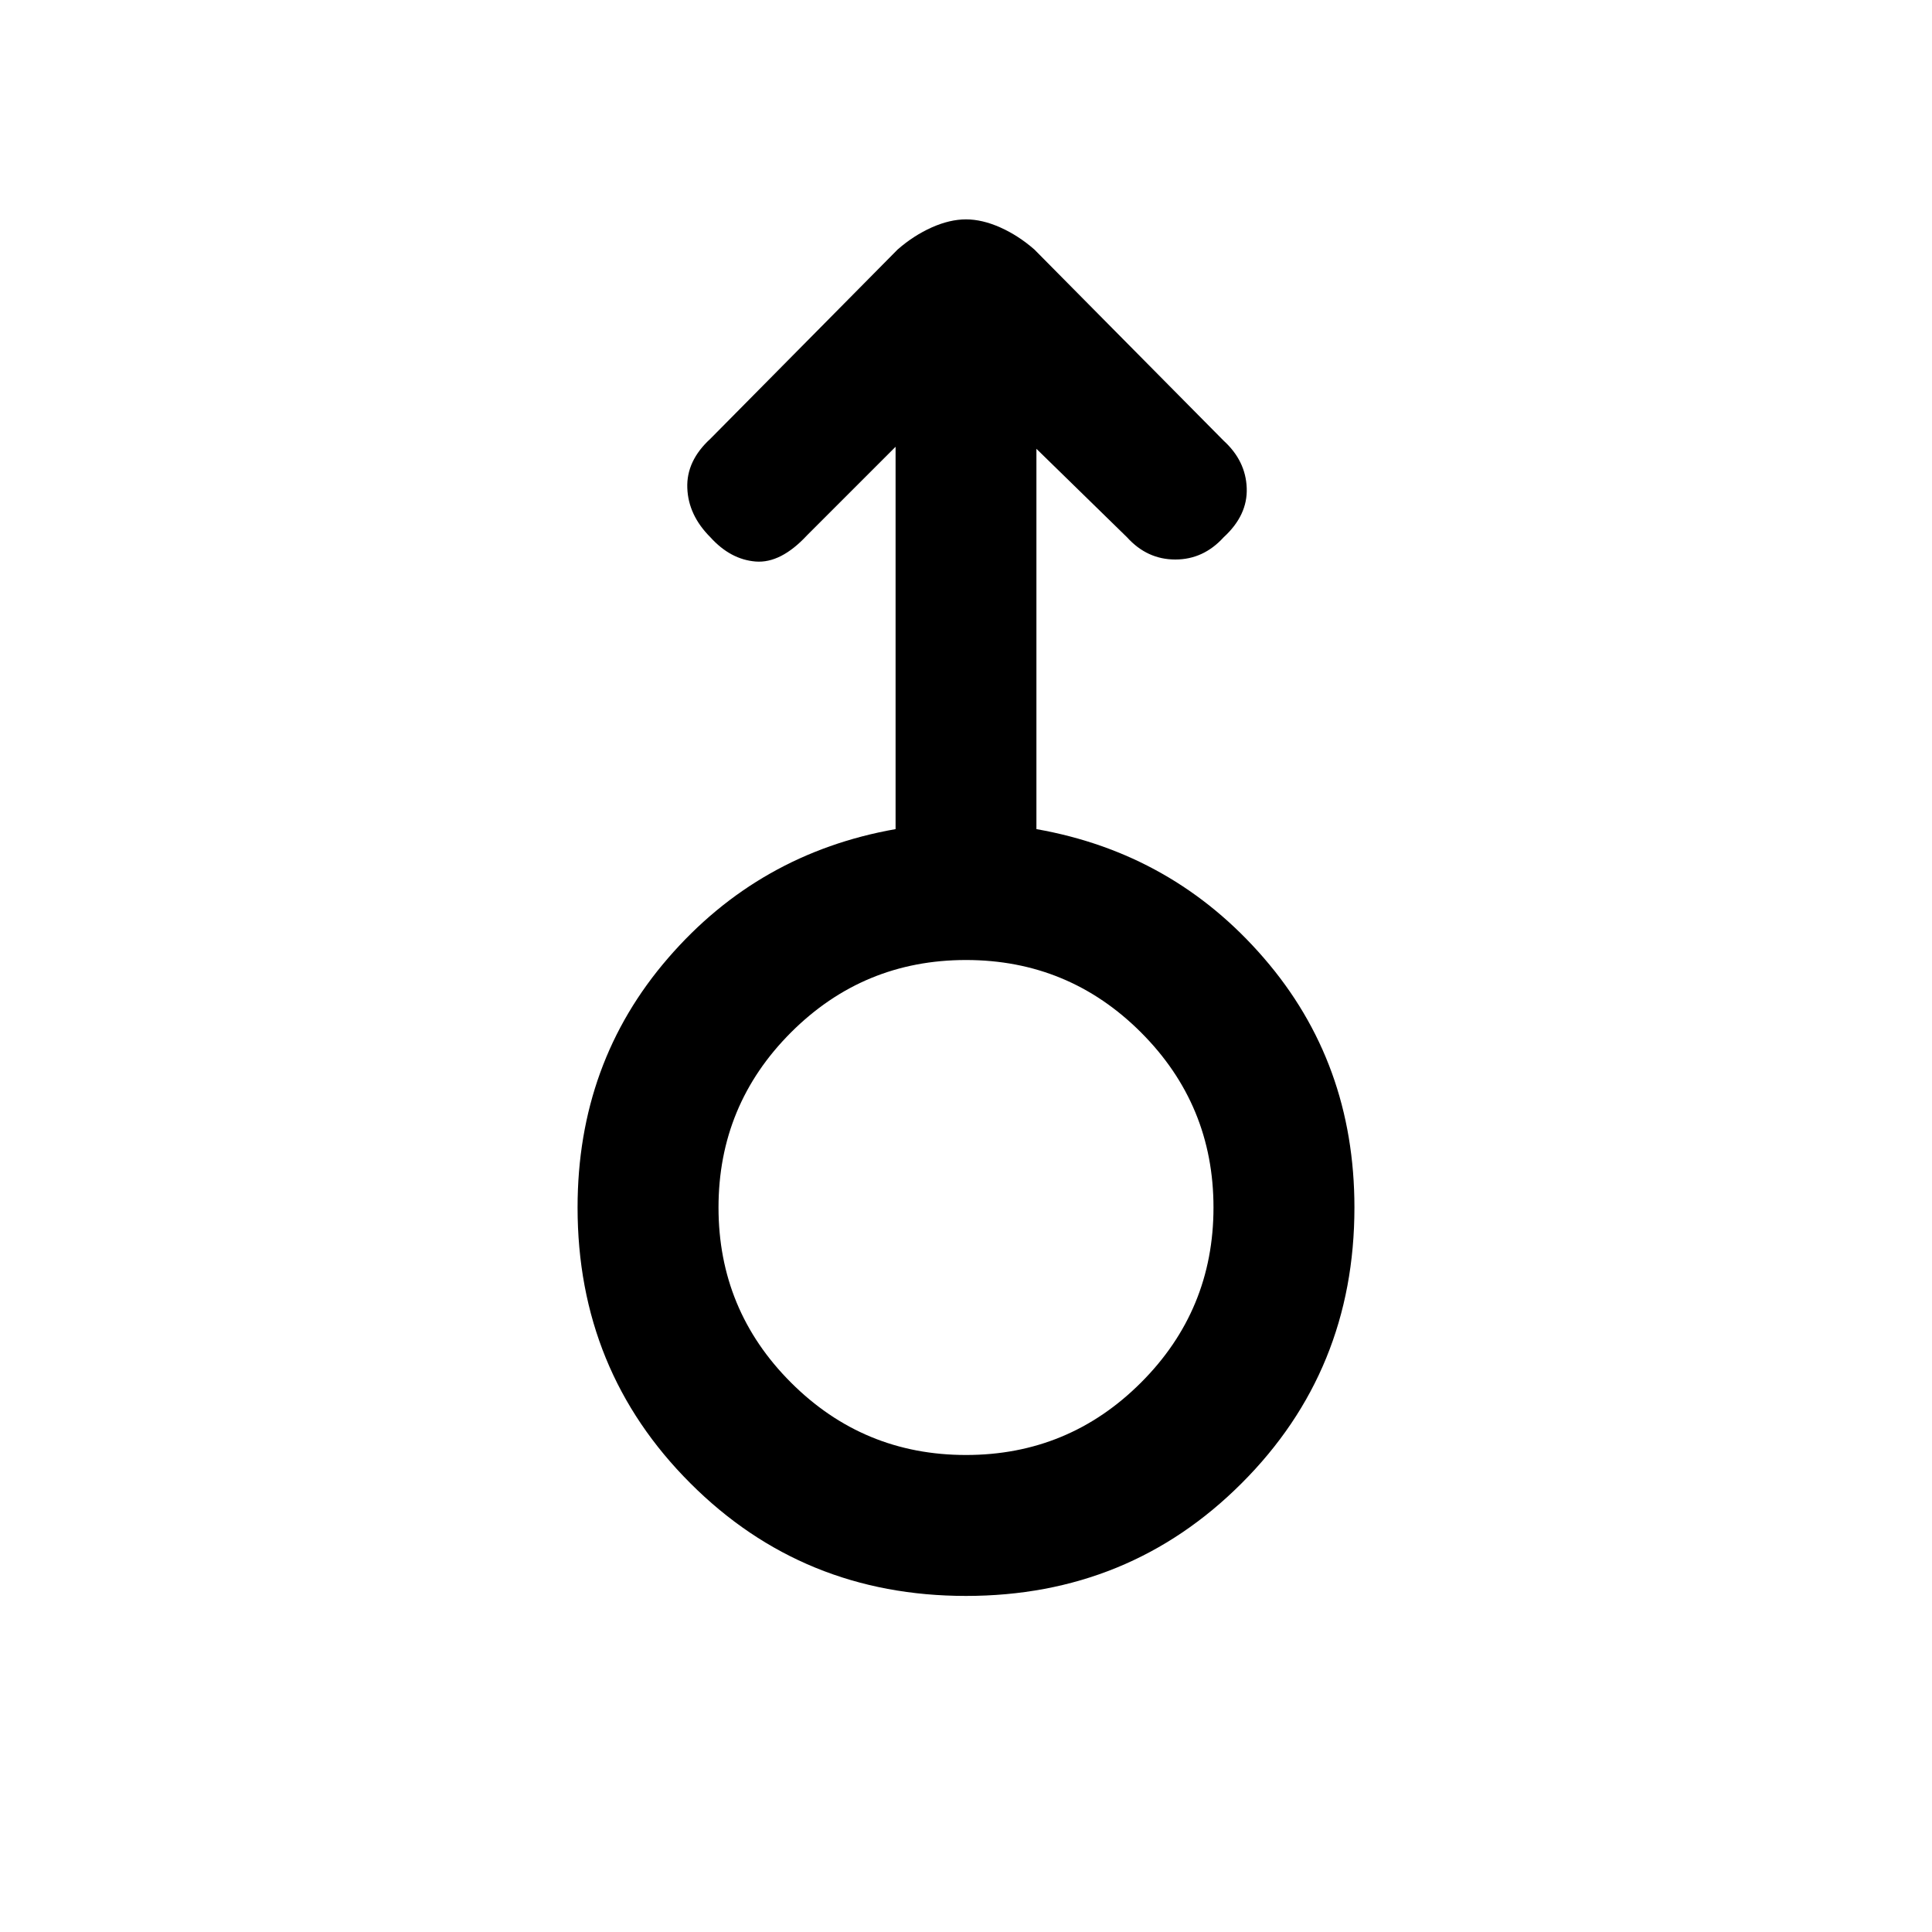 <svg xmlns="http://www.w3.org/2000/svg" height="20" width="20"><path d="M10 16.521q-1.688 0-2.854-1.167-1.167-1.166-1.167-2.854 0-1.5.938-2.583.937-1.084 2.354-1.334V4.625l-.917.917q-.271.291-.531.271-.261-.021-.469-.251-.229-.229-.239-.51-.011-.281.239-.51l1.938-1.959q.166-.145.354-.229.187-.083.354-.083.167 0 .354.083.188.084.354.229l1.959 1.979q.229.209.239.49.011.281-.239.51-.209.23-.5.23-.292 0-.5-.23l-.938-.916v3.937q1.417.25 2.354 1.334.938 1.083.938 2.583 0 1.688-1.167 2.854-1.166 1.167-2.854 1.167Zm0-1.459q1.062 0 1.812-.75t.75-1.812q0-1.062-.75-1.812T10 9.938q-1.062 0-1.812.75t-.75 1.812q0 1.062.75 1.812t1.812.75Zm0-2.562Z"/></svg>